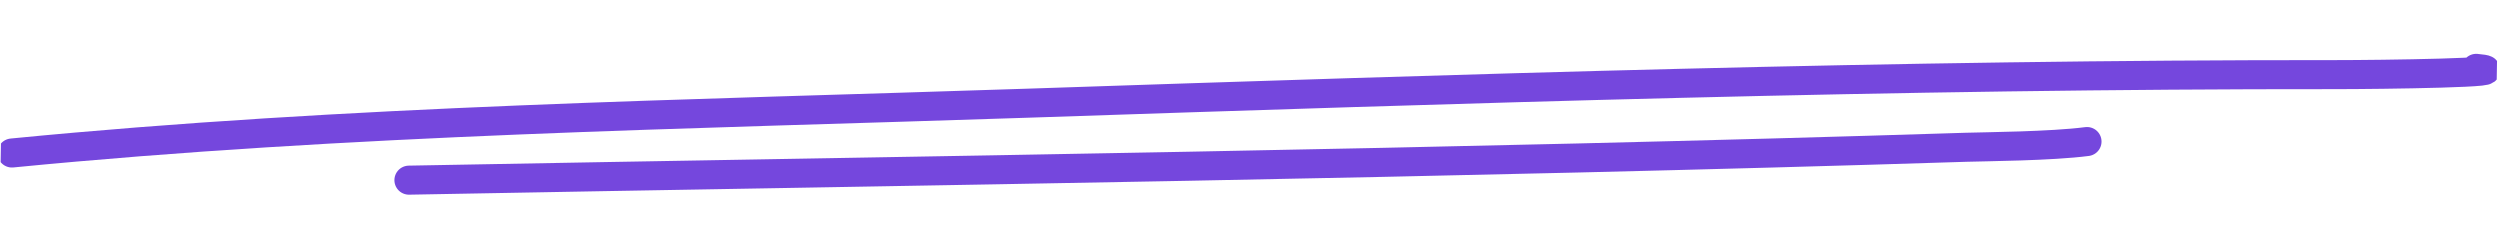 <svg width="339" height="33" viewBox="0 0 339 33" fill="none" xmlns="http://www.w3.org/2000/svg">
<g clip-path="url(#clip0_106_571)">
<path d="M55.45 24.429C125.844 23.115 196.303 22.207 266.621 19.969C269.183 19.888 278.103 19.829 282.998 19.193" stroke="#7547DD" stroke-width="3.938" stroke-linecap="round"/>
<path d="M1.618 20.747C47.372 16.269 93.439 15.528 139.254 13.996C198.322 12.02 257.403 10.075 316.483 10.12C322.914 10.125 342.185 9.856 335.772 9.269" stroke="#7547DD" stroke-width="3.938" stroke-linecap="round"/>
</g>
<defs>
<clipPath id="clip0_106_571">
<rect width="338.216" height="26.859" fill="white" transform="translate(0.475) rotate(1.013)"/>
</clipPath>
</defs>
</svg>
